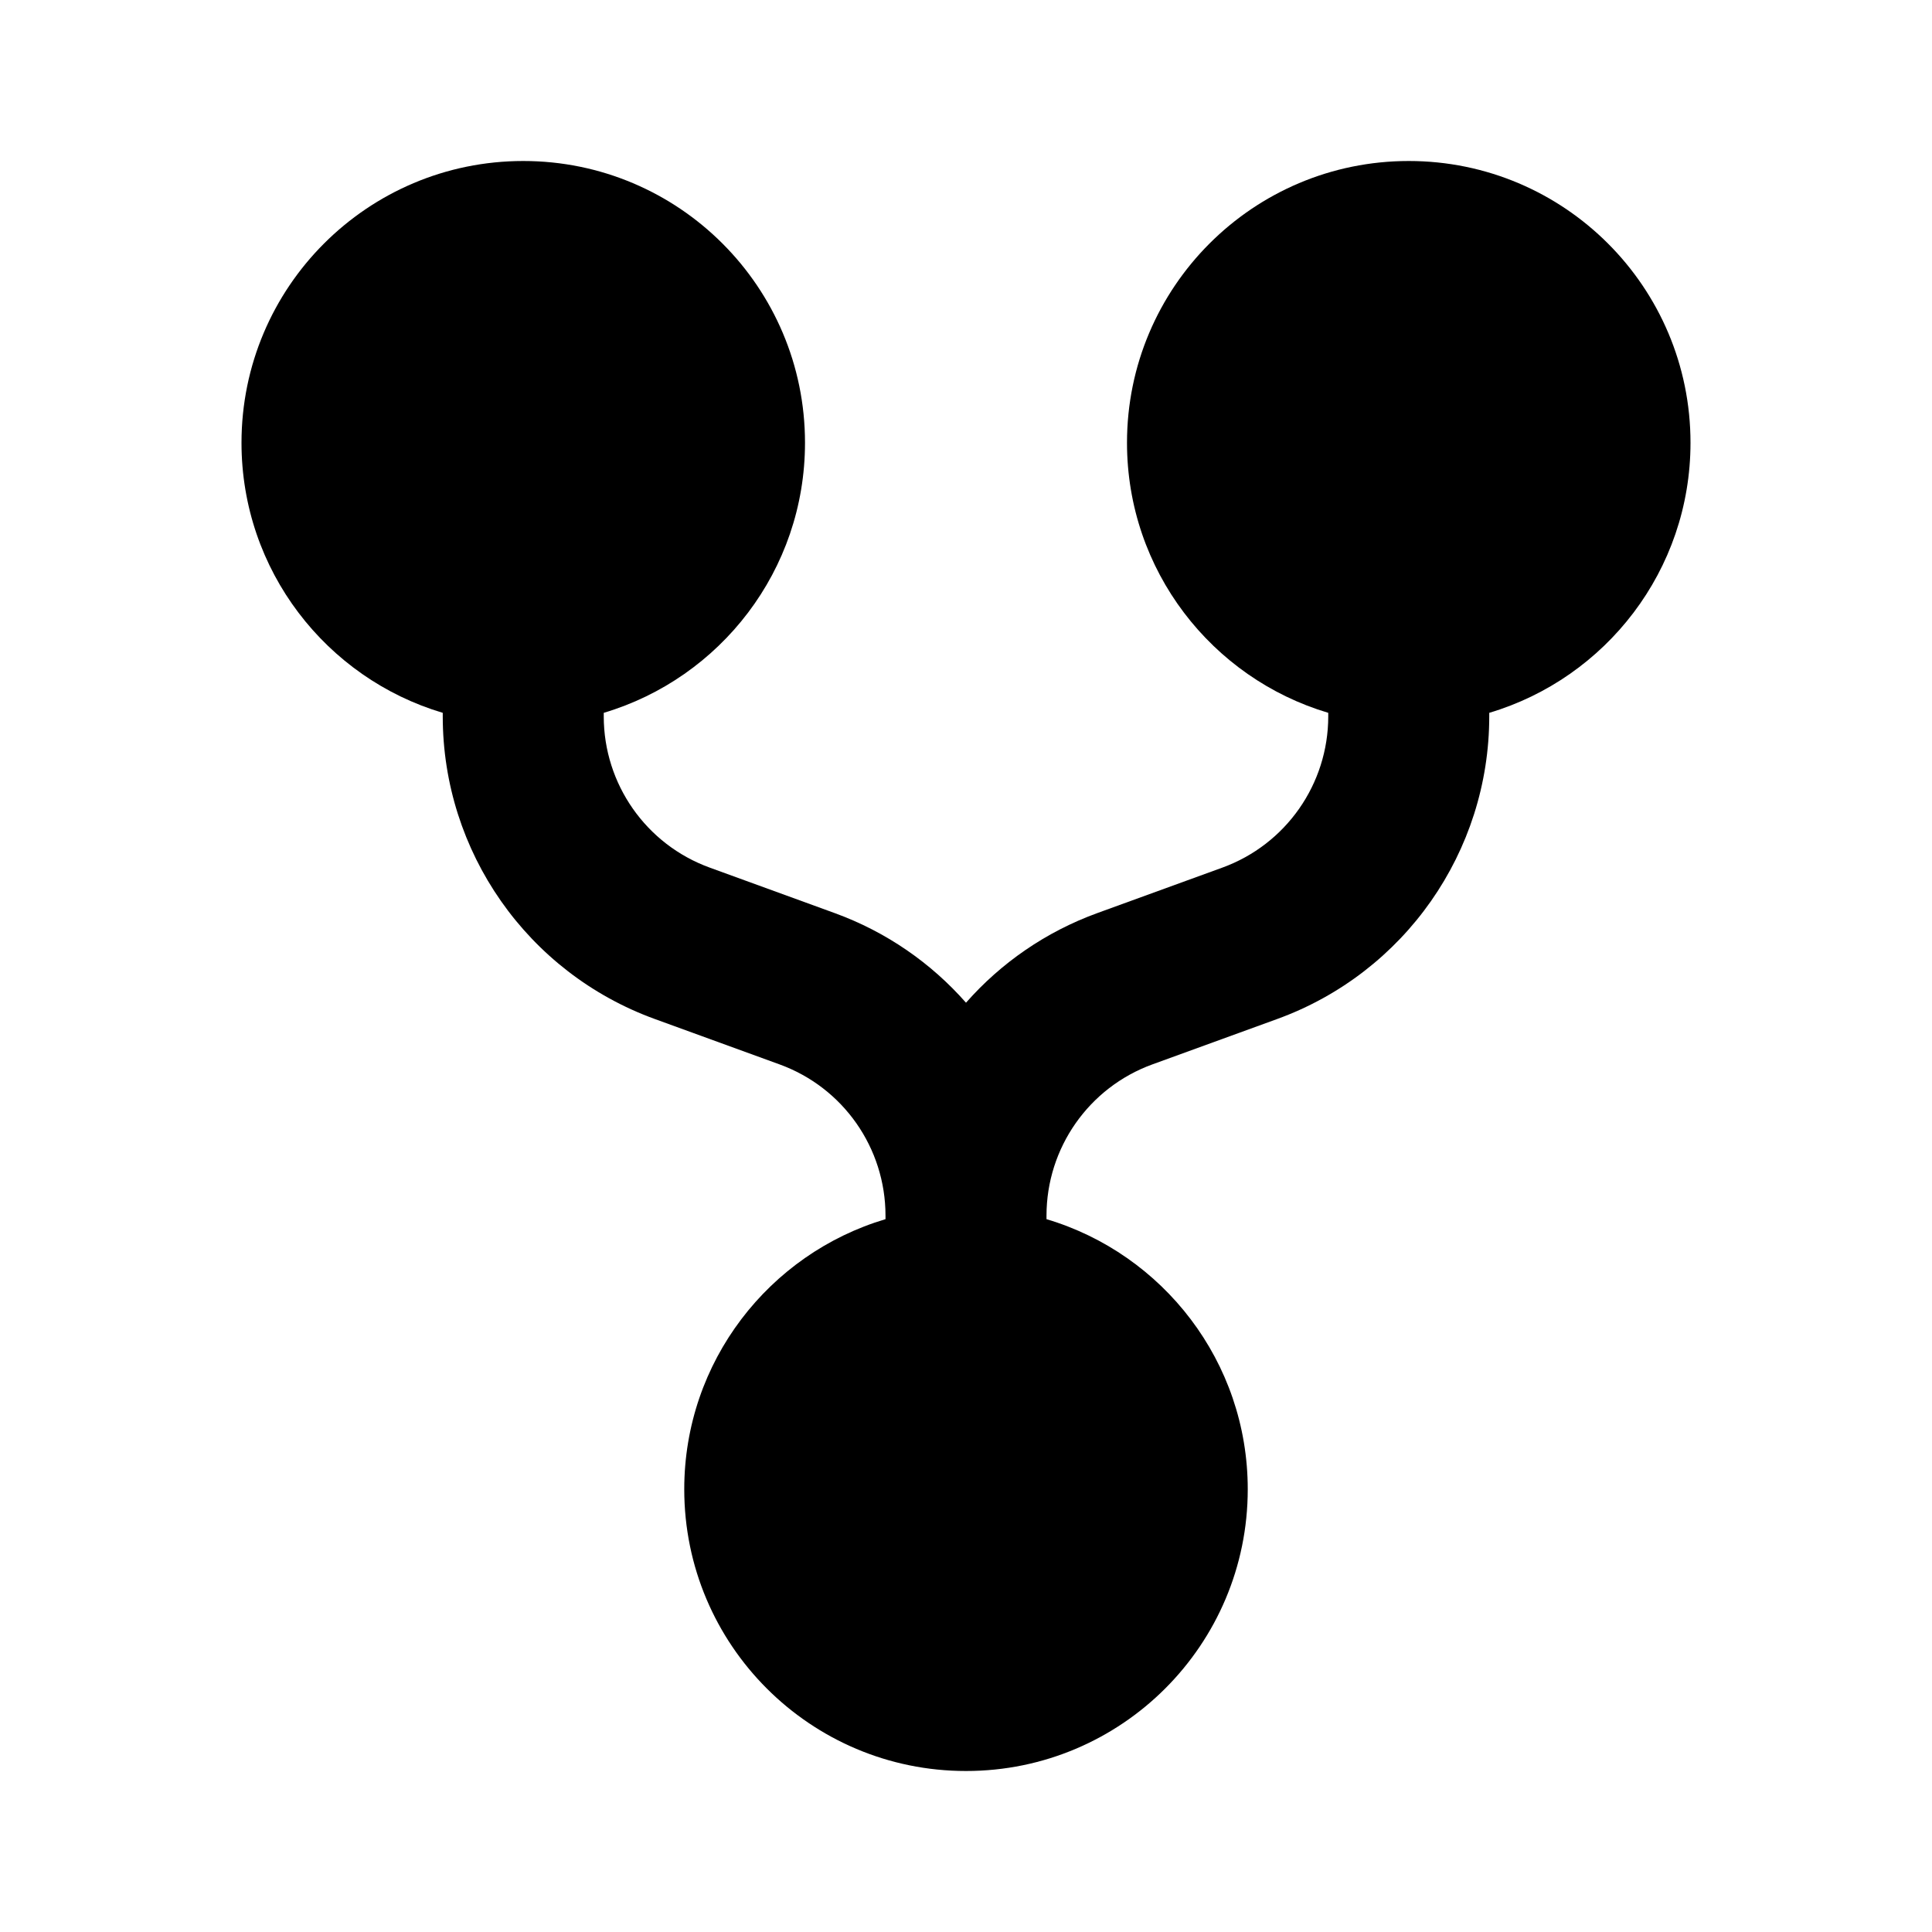 <svg width="24" height="24" viewBox="0 0 24 24" fill="none" xmlns="http://www.w3.org/2000/svg">
<path fill-rule="evenodd" clip-rule="evenodd" d="M6.5 2C4.567 2 3 3.567 3 5.5C3 7.086 4.054 8.425 5.5 8.855V8.899C5.5 10.581 6.552 12.083 8.133 12.658L9.683 13.222C10.474 13.509 11 14.26 11 15.101V15.145C9.554 15.575 8.5 16.915 8.5 18.5C8.5 20.433 10.067 22 12 22C13.933 22 15.5 20.433 15.5 18.5C15.5 16.915 14.446 15.575 13 15.145V15.101C13 14.26 13.526 13.509 14.316 13.222L15.867 12.658C17.448 12.083 18.5 10.581 18.5 8.899V8.855C19.946 8.425 21 7.086 21 5.5C21 3.567 19.433 2 17.5 2C15.567 2 14 3.567 14 5.5C14 7.086 15.054 8.425 16.5 8.855V8.899C16.5 9.74 15.974 10.491 15.184 10.778L13.633 11.342C12.989 11.576 12.433 11.964 12 12.456C11.567 11.964 11.011 11.576 10.367 11.342L8.817 10.778C8.026 10.491 7.5 9.74 7.5 8.899V8.855C8.946 8.425 10 7.086 10 5.5C10 3.567 8.433 2 6.5 2Z" fill="black"/>
</svg>
